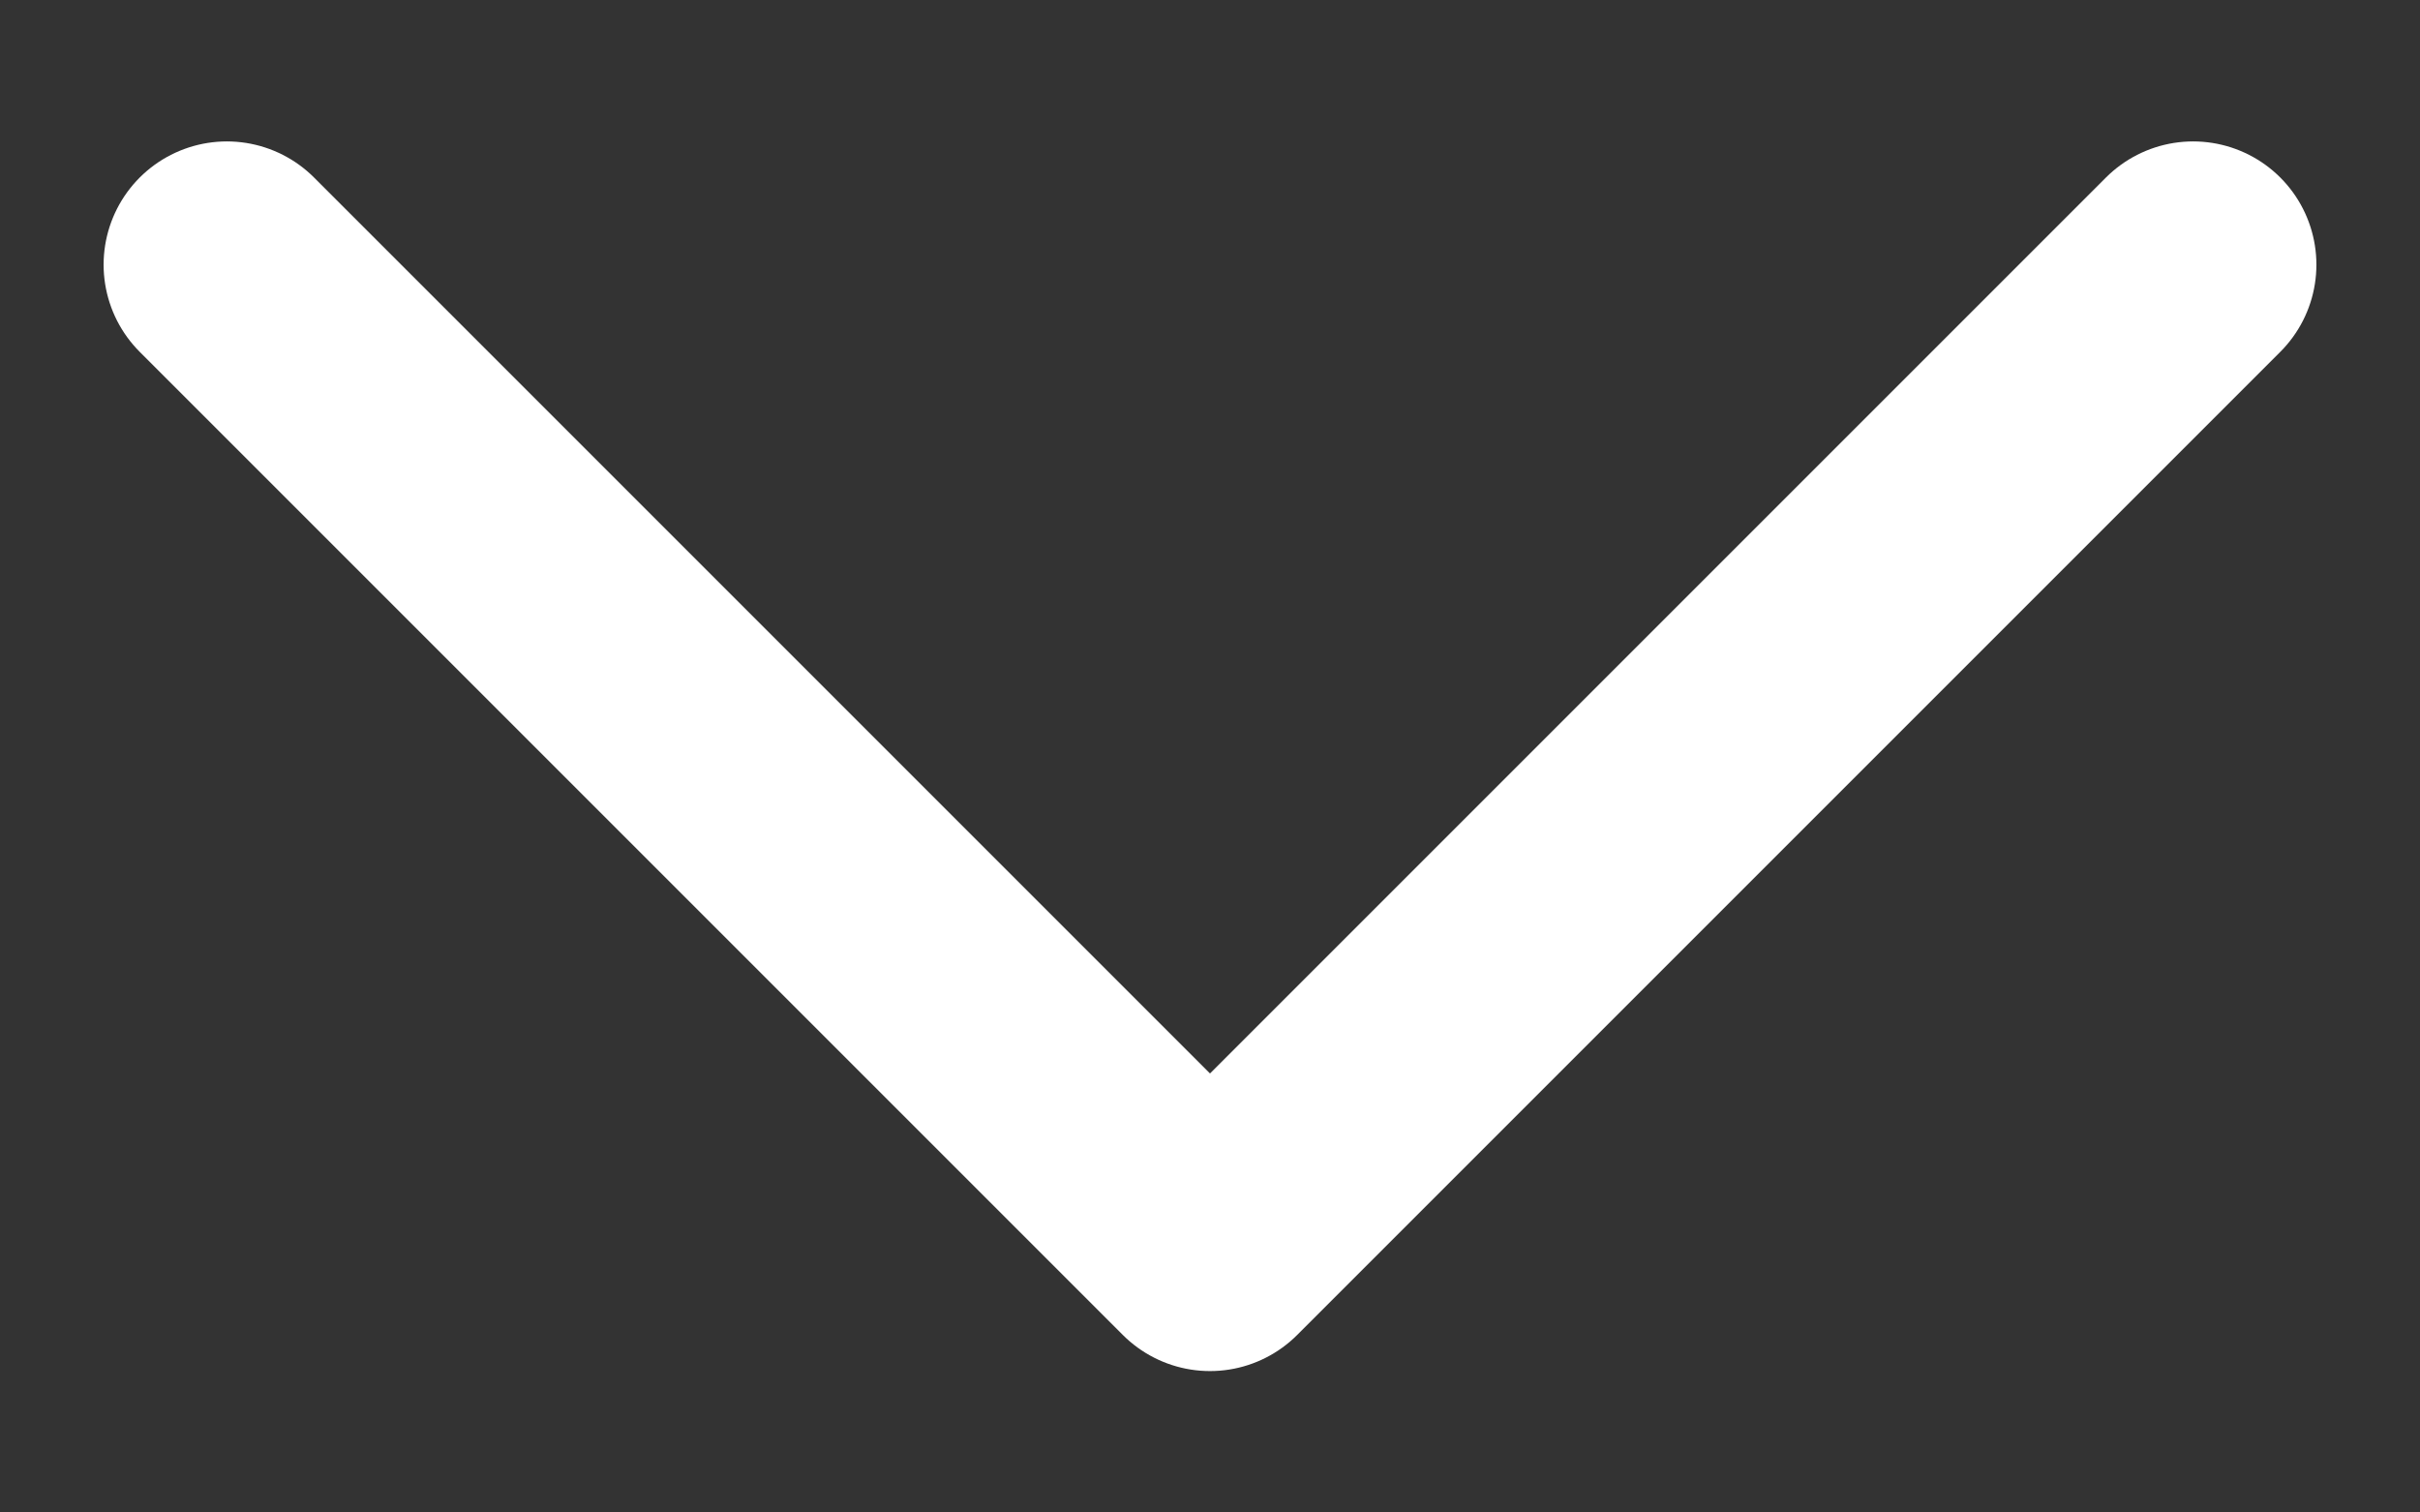 <svg xmlns="http://www.w3.org/2000/svg" fill="none" viewBox="0 0 16 10">
  <rect x="0" y="0" width="16" height="10" fill="#333333" stroke="none"/>
  <path stroke="#fff" stroke-linecap="round" stroke-linejoin="round" stroke-width="1.63" d="M1.5 1.75L8 8.25l6.5-6.5"/>
</svg>
